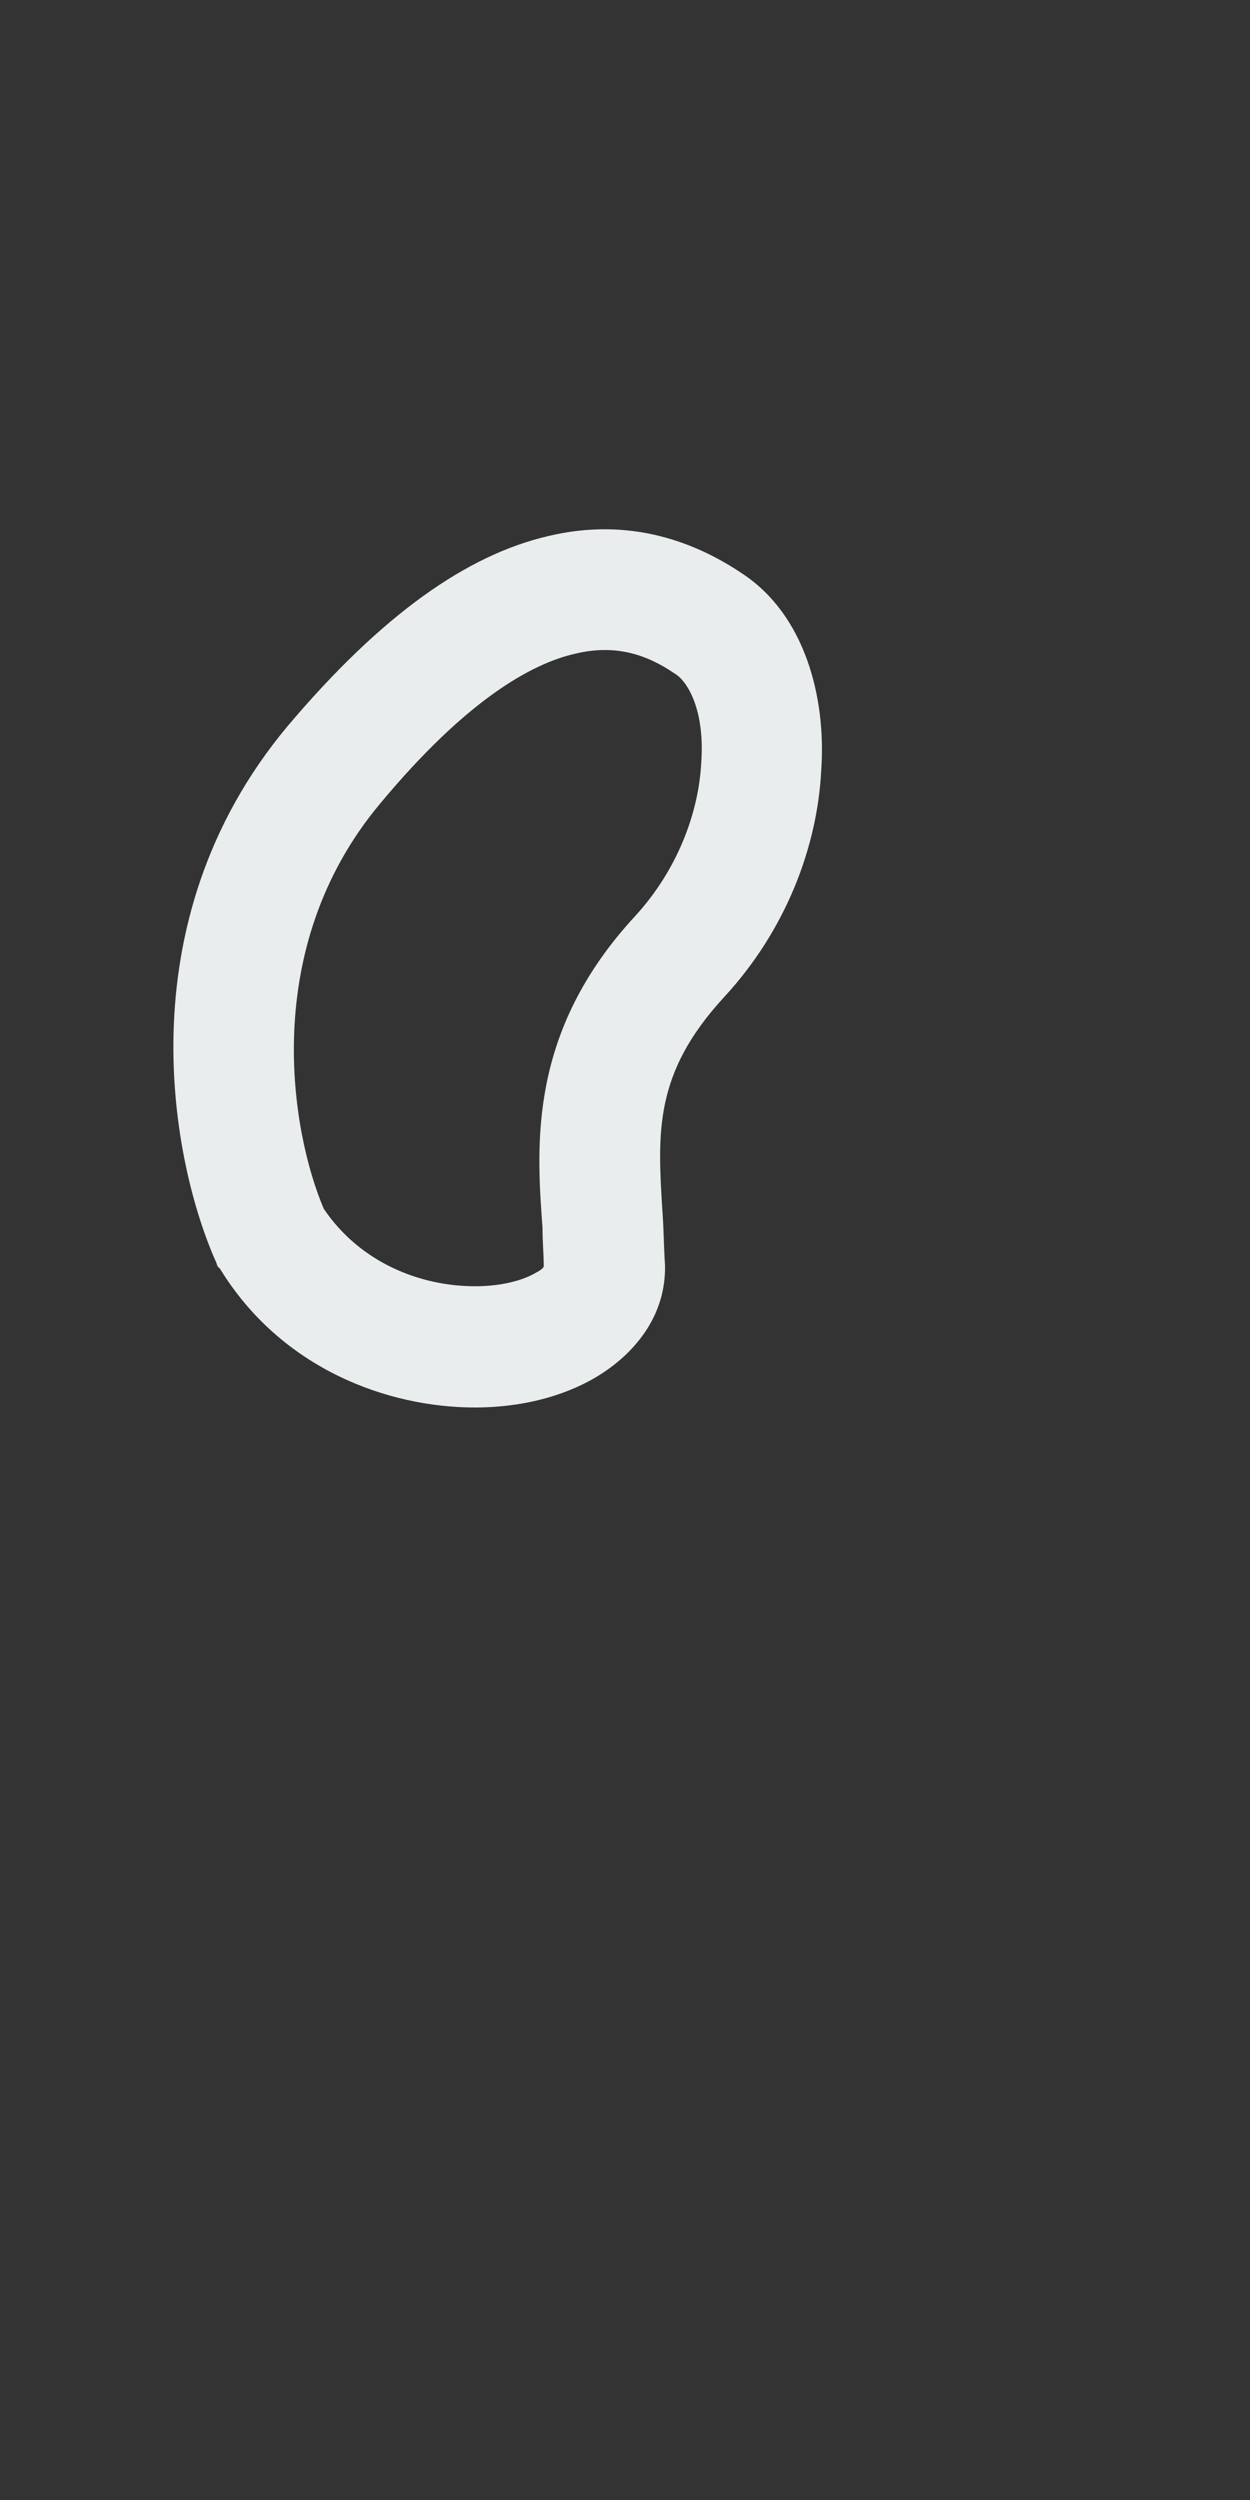 <svg width="1" height="2" viewBox="0 0 1 2" fill="none" xmlns="http://www.w3.org/2000/svg">
<rect x="0" y="0" width="1" height="2" fill="#333333" stroke="none"/>
<path fill-rule="evenodd" clip-rule="evenodd" d="M0.23 0.581C0.098 0.739 0.138 0.932 0.173 1.01L0.174 1.013L0.176 1.015C0.225 1.095 0.31 1.126 0.38 1.126C0.415 1.126 0.45 1.118 0.478 1.101C0.506 1.084 0.533 1.054 0.532 1.012C0.531 0.997 0.531 0.983 0.53 0.97C0.526 0.906 0.523 0.859 0.579 0.798C0.629 0.744 0.654 0.677 0.657 0.616C0.661 0.558 0.644 0.492 0.594 0.459C0.557 0.434 0.504 0.413 0.438 0.429C0.374 0.444 0.306 0.491 0.23 0.581ZM0.259 0.967C0.233 0.906 0.207 0.759 0.304 0.643C0.373 0.56 0.425 0.531 0.46 0.523C0.493 0.515 0.518 0.524 0.54 0.539C0.55 0.545 0.564 0.568 0.561 0.61C0.559 0.65 0.542 0.696 0.508 0.733C0.423 0.825 0.429 0.915 0.434 0.982C0.434 0.993 0.435 1.004 0.435 1.013C0.435 1.014 0.433 1.016 0.429 1.018C0.419 1.024 0.402 1.029 0.38 1.029C0.336 1.029 0.288 1.01 0.259 0.967ZM0.436 1.013C0.436 1.013 0.436 1.013 0.435 1.013C0.436 1.013 0.436 1.013 0.436 1.013Z" fill="#E9EDED"/>
</svg>
